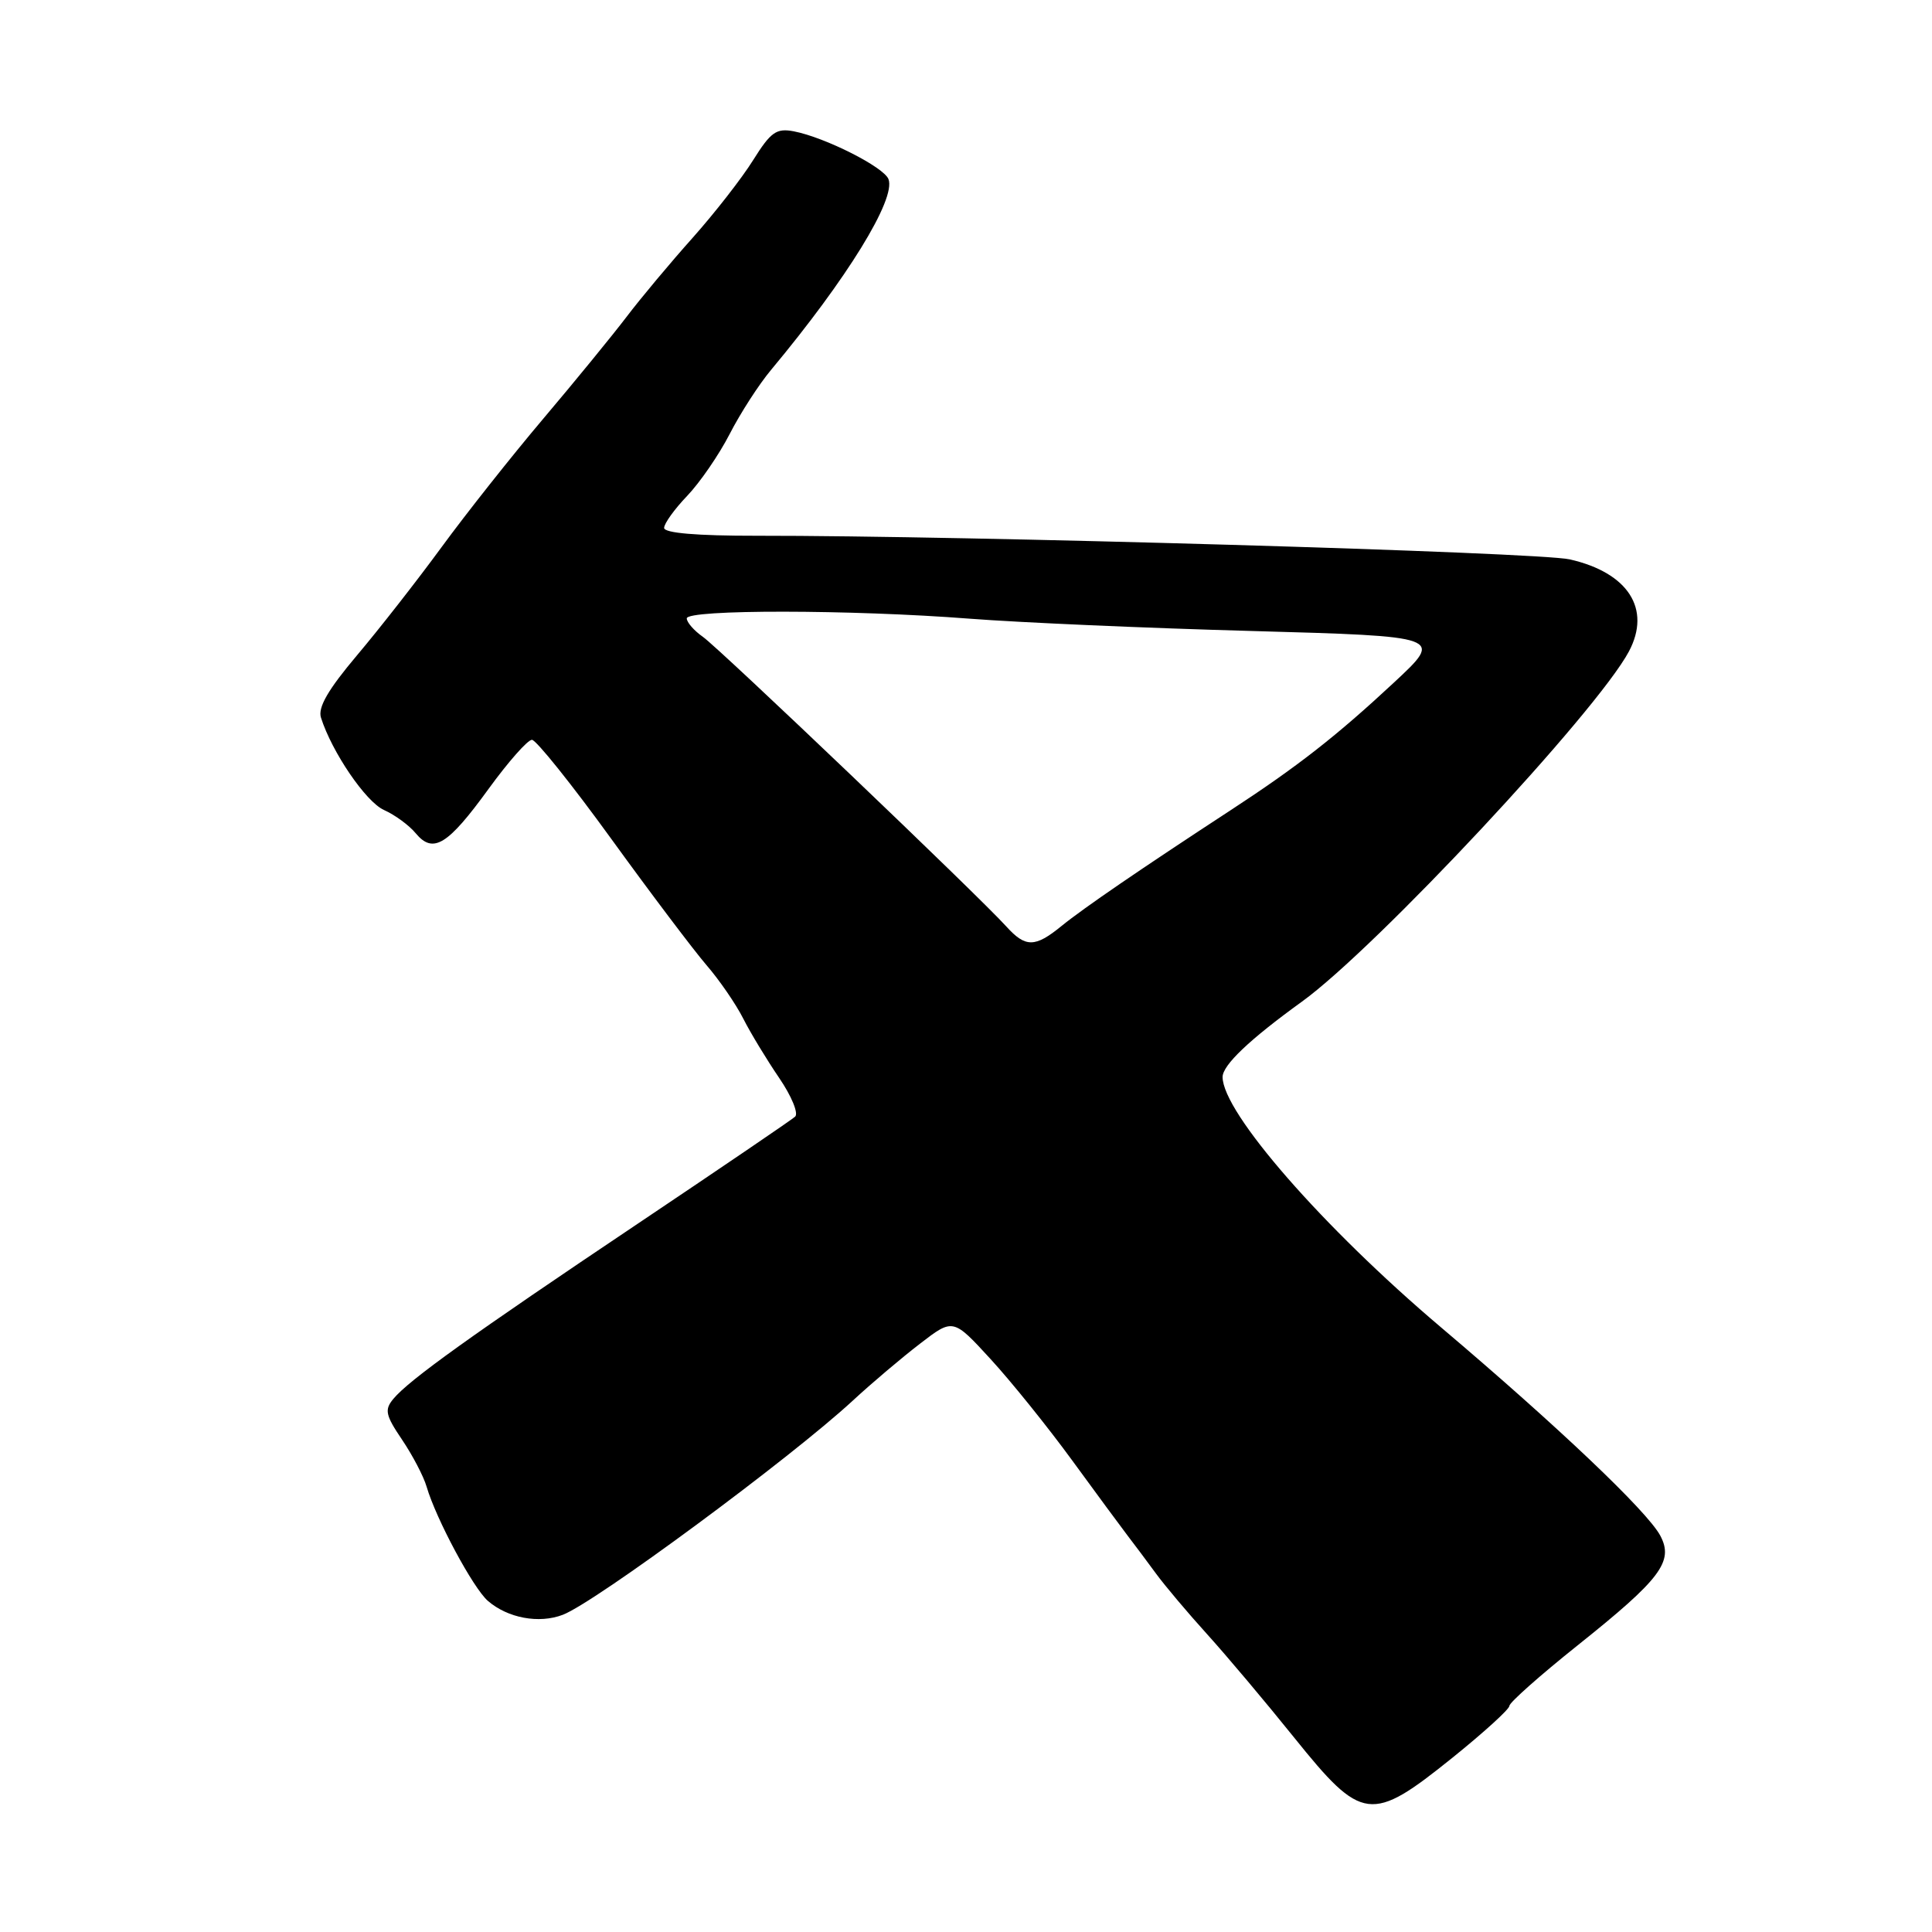<?xml version="1.0" encoding="UTF-8" standalone="no"?>
<!DOCTYPE svg PUBLIC "-//W3C//DTD SVG 1.1//EN" "http://www.w3.org/Graphics/SVG/1.1/DTD/svg11.dtd" >
<svg xmlns="http://www.w3.org/2000/svg" xmlns:xlink="http://www.w3.org/1999/xlink" version="1.1" viewBox="0 0 256 256">
 <g >
 <path fill="currentColor"
d=" M 192.44 232.92 C 196.60 229.57 200.00 226.48 200.00 226.04 C 200.00 225.60 204.07 221.99 209.04 218.02 C 220.08 209.21 221.82 206.90 219.99 203.47 C 218.26 200.24 206.38 188.96 190.94 175.88 C 175.27 162.61 162.00 147.40 162.00 142.71 C 162.00 141.13 165.58 137.73 172.50 132.73 C 182.34 125.62 211.59 94.29 215.84 86.32 C 218.83 80.69 215.74 75.88 208.00 74.12 C 203.81 73.17 127.86 70.96 100.25 70.99 C 92.32 71.00 88.00 70.63 88.00 69.95 C 88.00 69.37 89.38 67.45 91.06 65.70 C 92.74 63.94 95.28 60.25 96.69 57.50 C 98.10 54.75 100.57 50.92 102.18 49.00 C 112.24 36.93 118.74 26.38 117.73 23.74 C 117.12 22.14 109.32 18.20 105.18 17.40 C 102.87 16.96 102.13 17.49 99.80 21.21 C 98.32 23.59 94.70 28.23 91.77 31.52 C 88.83 34.81 84.89 39.52 83.01 42.00 C 81.12 44.48 76.16 50.55 71.97 55.50 C 67.78 60.45 61.73 68.10 58.51 72.50 C 55.29 76.90 50.24 83.36 47.29 86.85 C 43.48 91.37 42.10 93.74 42.53 95.09 C 43.98 99.66 48.48 106.26 50.88 107.33 C 52.32 107.97 54.22 109.36 55.09 110.42 C 57.39 113.18 59.32 112.00 64.74 104.53 C 67.35 100.94 69.93 98.01 70.49 98.03 C 71.04 98.04 75.78 103.95 81.00 111.16 C 86.22 118.37 91.90 125.89 93.61 127.88 C 95.33 129.87 97.53 133.07 98.50 135.00 C 99.48 136.93 101.62 140.45 103.25 142.84 C 104.88 145.23 105.83 147.53 105.36 147.96 C 104.89 148.39 95.50 154.77 84.50 162.15 C 62.43 176.95 54.20 182.85 52.12 185.36 C 50.92 186.80 51.08 187.52 53.27 190.76 C 54.66 192.82 56.13 195.62 56.53 197.00 C 57.78 201.27 62.69 210.42 64.64 212.12 C 67.27 214.40 71.41 215.18 74.57 213.97 C 78.86 212.34 104.73 193.23 113.00 185.59 C 115.47 183.30 119.48 179.91 121.90 178.05 C 126.29 174.67 126.29 174.67 131.26 180.09 C 133.99 183.06 138.85 189.10 142.06 193.50 C 145.27 197.90 148.59 202.40 149.43 203.50 C 150.28 204.60 151.96 206.85 153.17 208.50 C 154.38 210.15 157.43 213.76 159.94 216.53 C 162.45 219.30 167.65 225.47 171.50 230.26 C 180.49 241.43 181.67 241.58 192.44 232.92 Z  M 133.33 122.75 C 129.69 118.72 95.33 85.92 93.13 84.38 C 91.96 83.56 91.00 82.46 91.00 81.94 C 91.00 80.74 112.75 80.76 128.50 81.98 C 135.10 82.49 151.93 83.23 165.89 83.61 C 191.28 84.32 191.28 84.32 184.74 90.41 C 177.08 97.54 171.93 101.57 163.00 107.40 C 151.11 115.17 143.53 120.36 140.67 122.69 C 137.14 125.57 135.89 125.58 133.33 122.75 Z "/>
</g>
</svg>